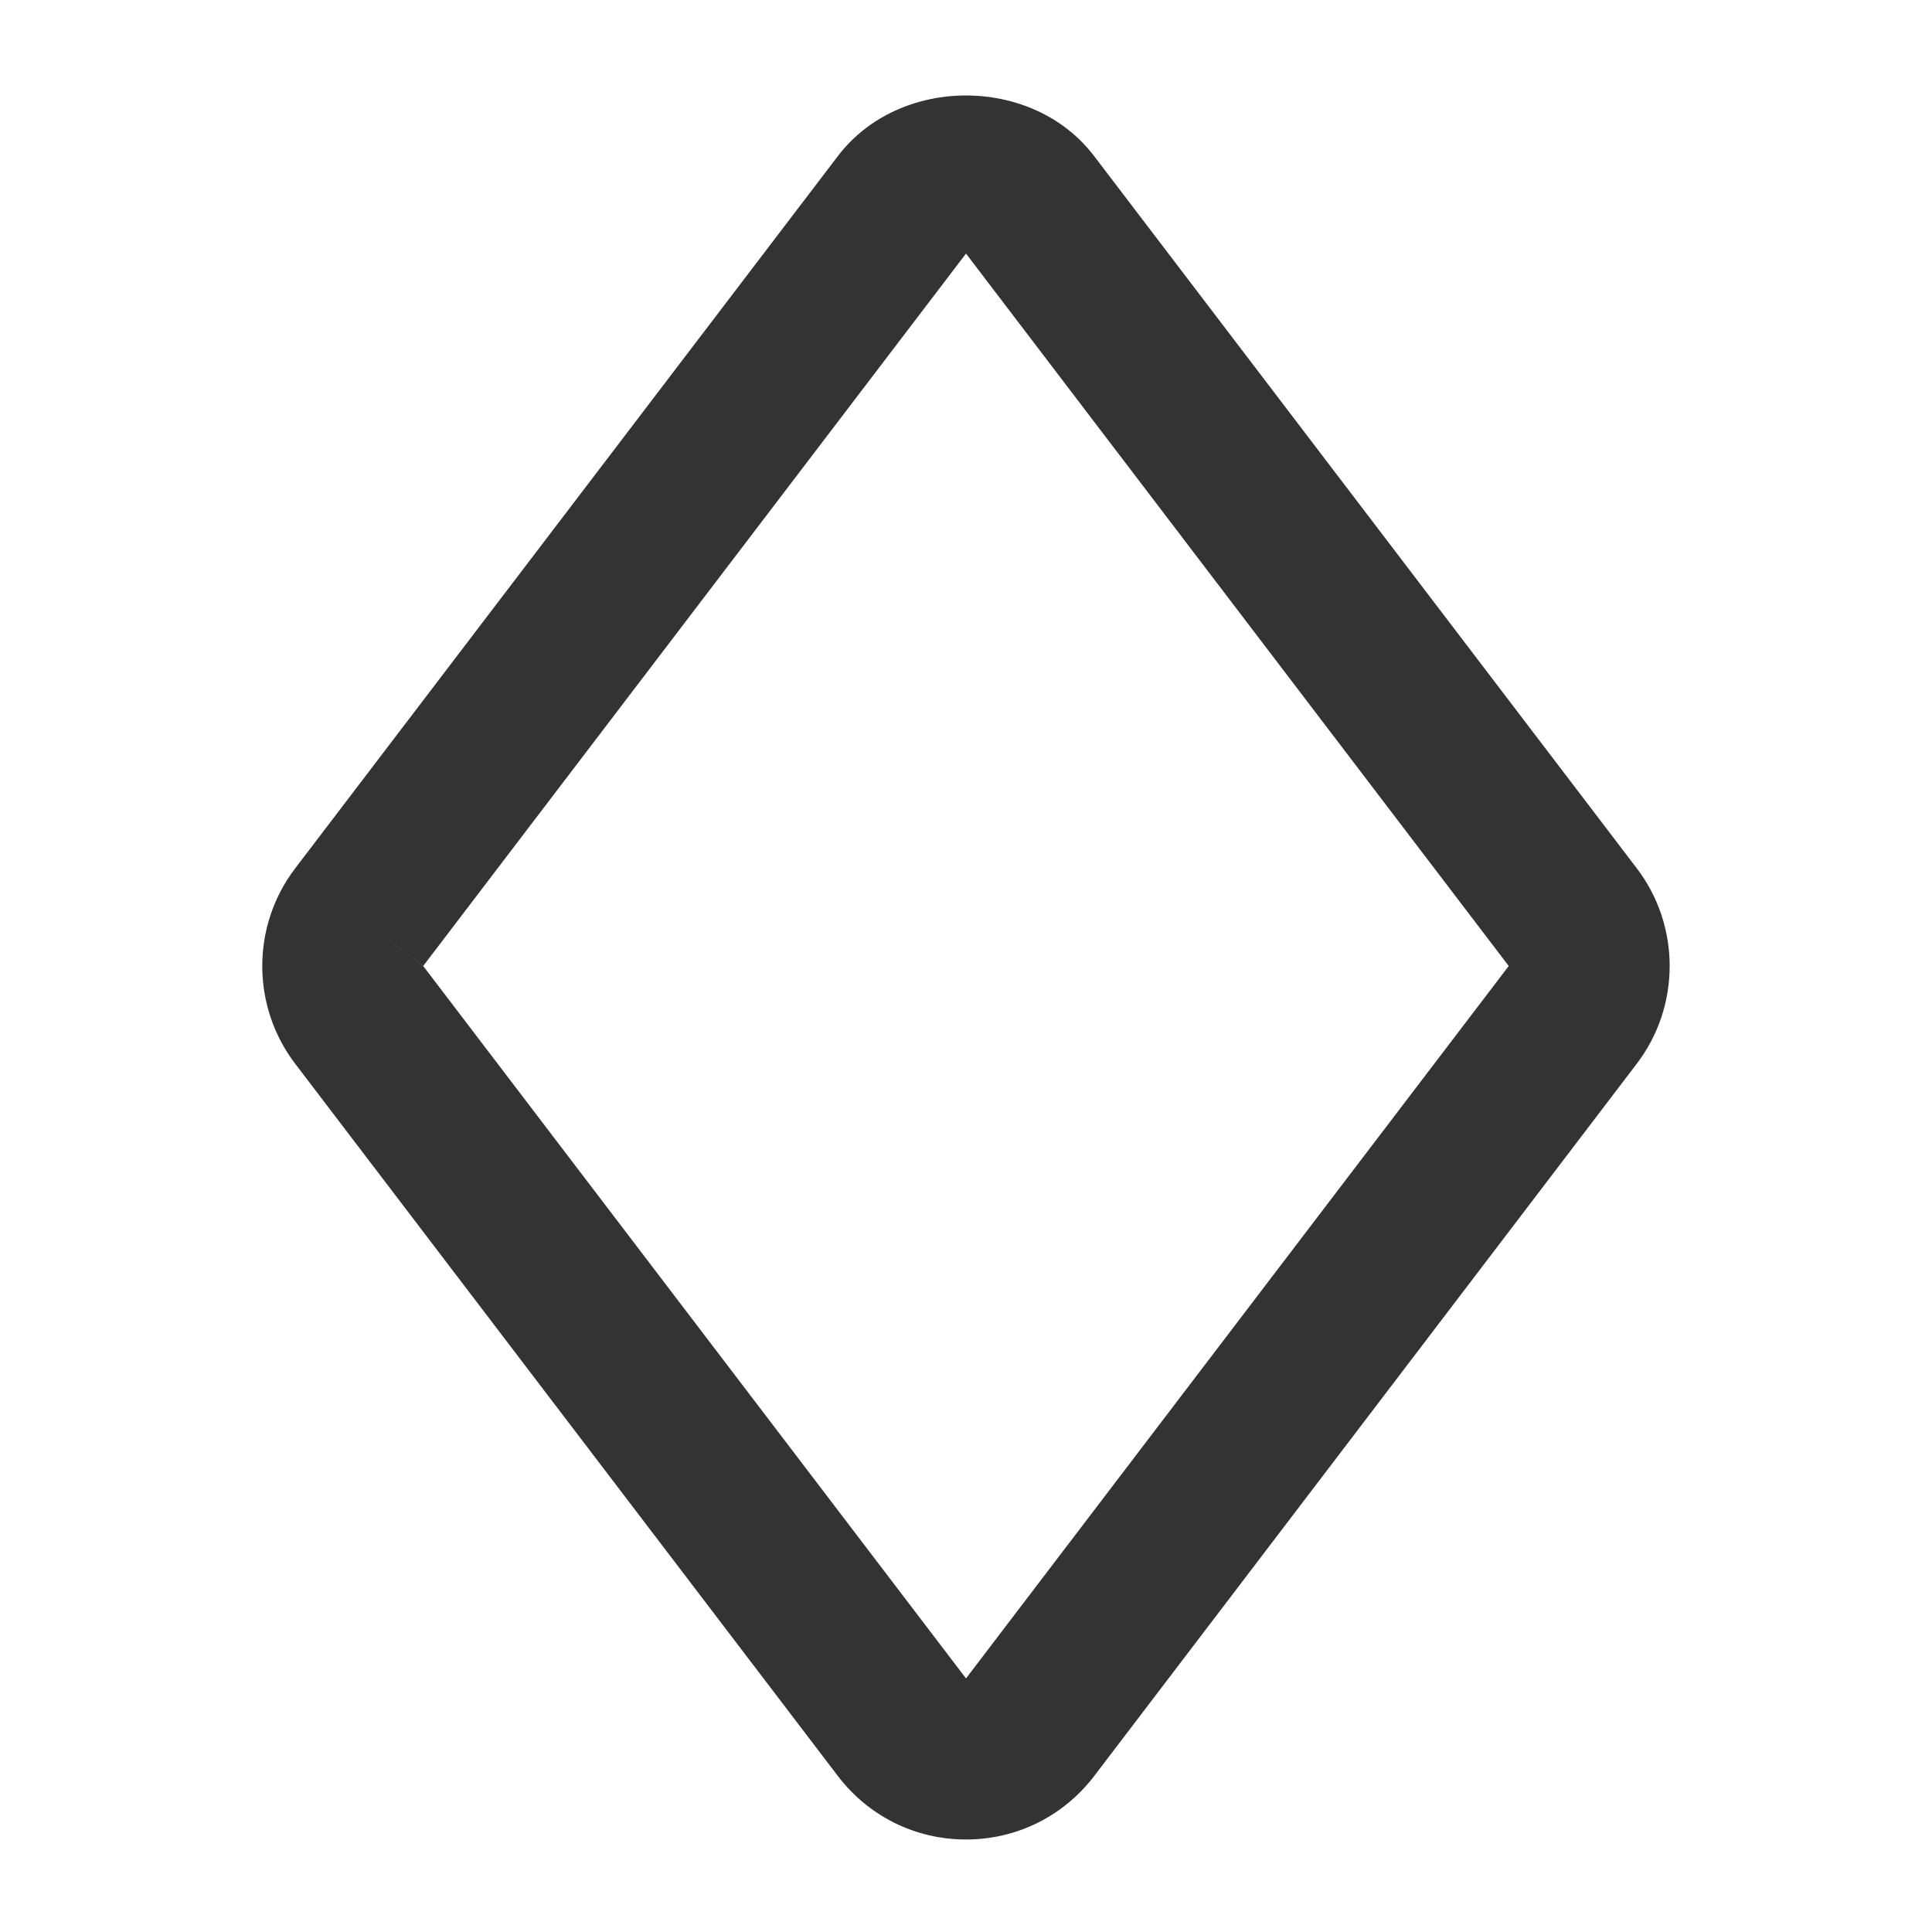<?xml version="1.0" encoding="iso-8859-1"?>
<svg version="1.1" id="&#x56FE;&#x5C42;_1" xmlns="http://www.w3.org/2000/svg" xmlns:xlink="http://www.w3.org/1999/xlink" x="0px"
	 y="0px" viewBox="0 0 24 24" style="enable-background:new 0 0 24 24;" xml:space="preserve">
<path style="fill:#333333;" d="M12,22.851c-0.629,0-1.209-0.288-1.591-0.788l-6.743-8.85c-0.544-0.715-0.544-1.711,0-2.425
	l6.743-8.85c0.764-1.003,2.42-1.002,3.182,0l6.743,8.85c0.543,0.713,0.543,1.71,0,2.424l-6.742,8.851
	C13.21,22.562,12.63,22.851,12,22.851z M5.257,12L12,20.85L18.742,12L12,3.15L5.257,12z M4.462,11.394l0.795,0.607l0-0.001
	L4.462,11.394z"/>
</svg>






